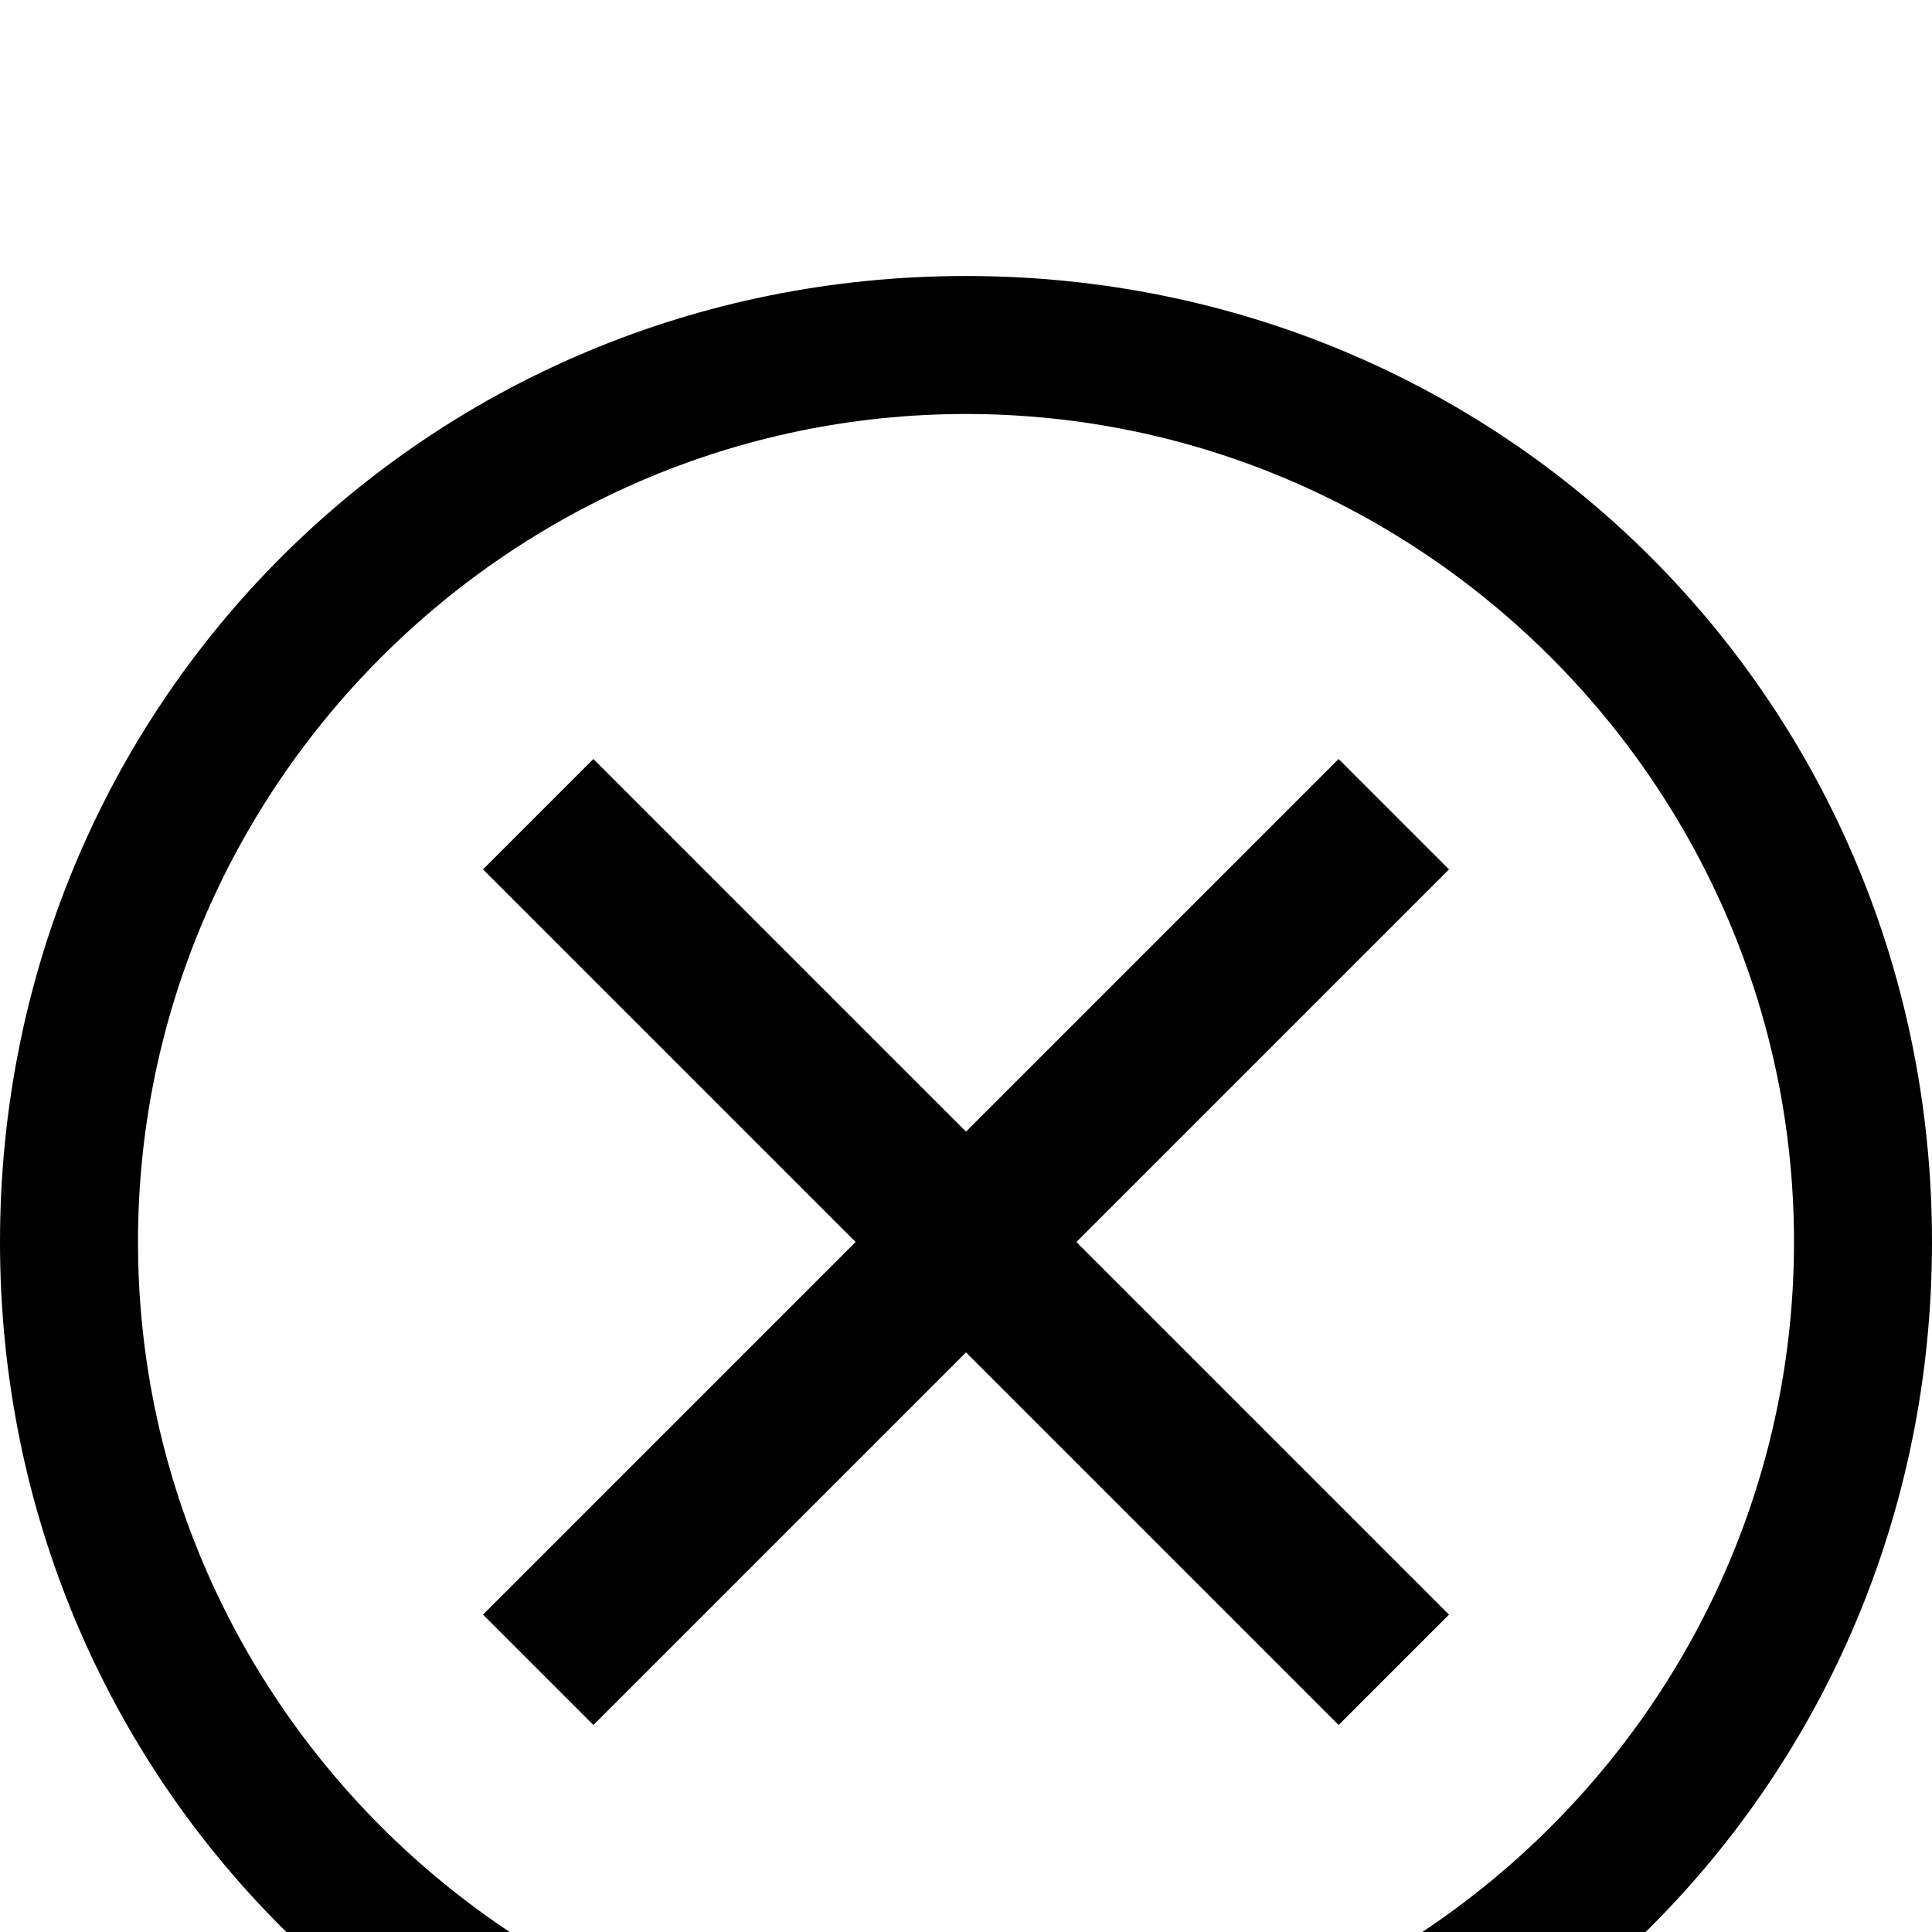 <svg width="28" height="28" viewBox="0 0 28 28" fill="none" xmlns="http://www.w3.org/2000/svg">
<rect width="28" height="28" fill="#F5F5F5"/>
<g id="employee details modal">
<g id="Humar Resource Management App" clip-path="url(#clip0_0_1)">
<rect width="1440" height="1024" transform="translate(-1186 -185)" fill="#9D9D9D"/>
<g id="table">
<rect id="table_2" x="-1141" y="-21" width="1350" height="755" fill="#F5F5F5"/>
<rect id="heading" x="-1141" y="-21" width="1350" height="70" fill="#646464"/>
</g>
<g id="ROW-HOLDER-COLUMNS">
</g>
<g id="Rectangle 6" filter="url(#filter0_b_0_1)">
<rect x="-1186" y="-185" width="1440" height="1024" fill="black" fill-opacity="0.1"/>
</g>
<g id="Frame 4" filter="url(#filter1_bd_0_1)">
<rect x="-973" y="-12" width="1013" height="711" rx="4" fill="white"/>
<g id="Group 6">
<path id="Vector" d="M14 0C6.2 0 0 6.2 0 14C0 21.8 6.2 28 14 28C21.8 28 28 21.8 28 14C28 6.2 21.8 0 14 0ZM14 26C7.4 26 2 20.6 2 14C2 7.4 7.4 2 14 2C20.6 2 26 7.4 26 14C26 20.6 20.6 26 14 26Z" fill="black"/>
<path id="Vector_2" d="M19.4 21L14 15.6L8.6 21L7 19.4L12.4 14L7 8.6L8.6 7L14 12.4L19.4 7L21 8.6L15.6 14L21 19.4L19.4 21Z" fill="black"/>
</g>
</g>
</g>
</g>
<defs>
<filter id="filter0_b_0_1" x="-1192" y="-191" width="1452" height="1036" filterUnits="userSpaceOnUse" color-interpolation-filters="sRGB">
<feFlood flood-opacity="0" result="BackgroundImageFix"/>
<feGaussianBlur in="BackgroundImageFix" stdDeviation="3"/>
<feComposite in2="SourceAlpha" operator="in" result="effect1_backgroundBlur_0_1"/>
<feBlend mode="normal" in="SourceGraphic" in2="effect1_backgroundBlur_0_1" result="shape"/>
</filter>
<filter id="filter1_bd_0_1" x="-1063" y="-102" width="1193" height="891" filterUnits="userSpaceOnUse" color-interpolation-filters="sRGB">
<feFlood flood-opacity="0" result="BackgroundImageFix"/>
<feGaussianBlur in="BackgroundImageFix" stdDeviation="45"/>
<feComposite in2="SourceAlpha" operator="in" result="effect1_backgroundBlur_0_1"/>
<feColorMatrix in="SourceAlpha" type="matrix" values="0 0 0 0 0 0 0 0 0 0 0 0 0 0 0 0 0 0 127 0" result="hardAlpha"/>
<feMorphology radius="1" operator="dilate" in="SourceAlpha" result="effect2_dropShadow_0_1"/>
<feOffset dy="4"/>
<feGaussianBlur stdDeviation="12.5"/>
<feComposite in2="hardAlpha" operator="out"/>
<feColorMatrix type="matrix" values="0 0 0 0 0 0 0 0 0 0 0 0 0 0 0 0 0 0 0.25 0"/>
<feBlend mode="normal" in2="effect1_backgroundBlur_0_1" result="effect2_dropShadow_0_1"/>
<feBlend mode="normal" in="SourceGraphic" in2="effect2_dropShadow_0_1" result="shape"/>
</filter>
<clipPath id="clip0_0_1">
<rect width="1440" height="1024" fill="white" transform="translate(-1186 -185)"/>
</clipPath>
</defs>
</svg>
